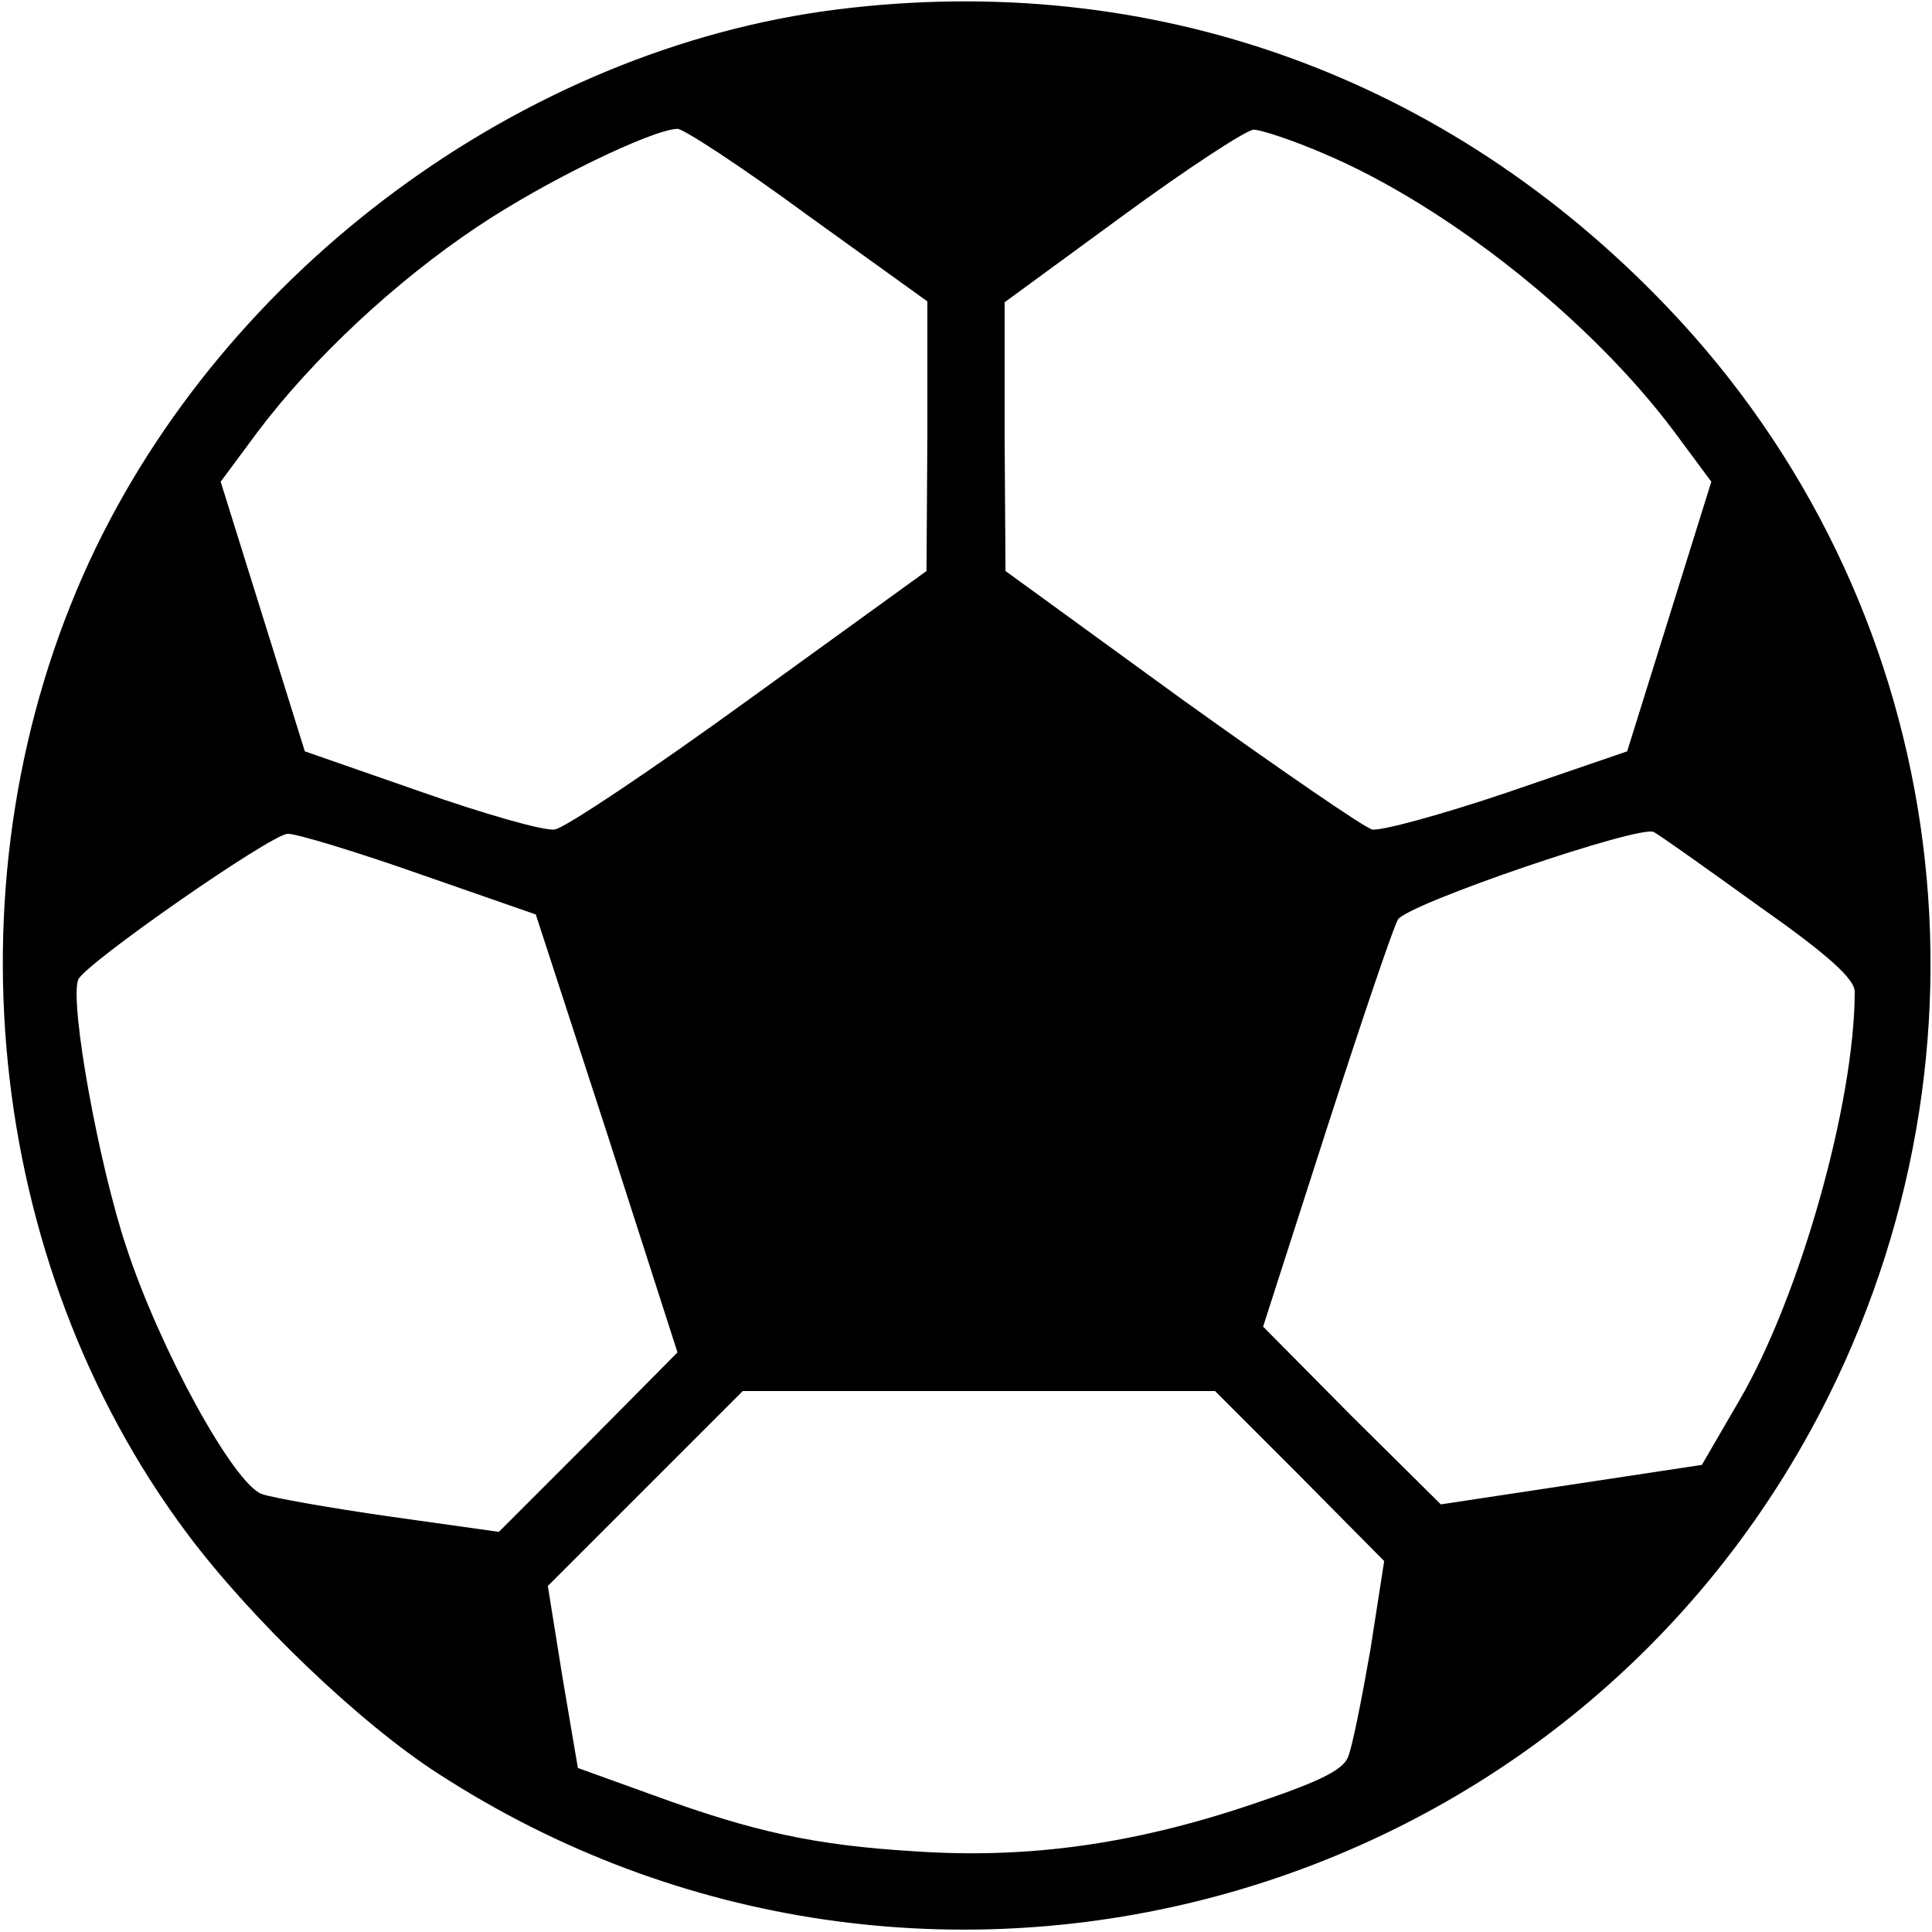 <?xml version="1.0" standalone="no"?>
<!DOCTYPE svg PUBLIC "-//W3C//DTD SVG 20010904//EN"
 "http://www.w3.org/TR/2001/REC-SVG-20010904/DTD/svg10.dtd">
<svg version="1.0" xmlns="http://www.w3.org/2000/svg"
 width="50pt" height="50pt" viewBox="0 0 225 225"
 preserveAspectRatio="xMidYMid meet">

<g transform="translate(0,225) scale(0.1,-0.1)"
fill="#000000" stroke="none">
<path d="M975 2239 c-366 -46 -713 -302 -871 -643 -168 -364 -123 -815 114
-1132 74 -99 201 -221 293 -280 564 -365 1321 -159 1619 441 210 424 136 927
-187 1266 -257 270 -601 394 -968 348z m-34 -240 l139 -100 0 -157 -1 -157
-206 -149 c-113 -82 -216 -151 -227 -152 -12 -2 -82 18 -156 44 l-135 47 -49
157 -49 157 43 58 c64 85 160 175 256 239 79 53 203 113 233 114 7 0 76 -45
152 -101z m601 72 c144 -61 311 -194 408 -324 l43 -58 -49 -157 -49 -157 -140
-48 c-77 -26 -147 -45 -157 -43 -9 2 -109 71 -222 152 l-205 149 -1 157 0 156
138 101 c75 55 144 100 152 100 8 0 45 -12 82 -28z m506 -876 c81 -57 112 -85
112 -100 0 -129 -64 -356 -135 -477 l-43 -74 -152 -23 -152 -23 -104 103 -103
104 74 230 c41 127 78 236 83 244 10 18 283 111 298 102 6 -3 61 -42 122 -86z
m-1559 37 l135 -47 83 -255 82 -255 -104 -105 -104 -104 -128 18 c-70 10 -137
22 -148 26 -33 12 -119 169 -158 288 -32 96 -66 283 -56 311 7 18 224 169 244
170 11 0 80 -21 154 -47z m1025 -701 l98 -99 -16 -103 c-10 -57 -21 -113 -26
-125 -6 -16 -36 -30 -117 -57 -135 -45 -257 -62 -388 -53 -115 7 -186 22 -306
66 l-86 31 -18 106 -17 106 113 113 114 114 275 0 275 0 99 -99z"/>
</g>
</svg>
